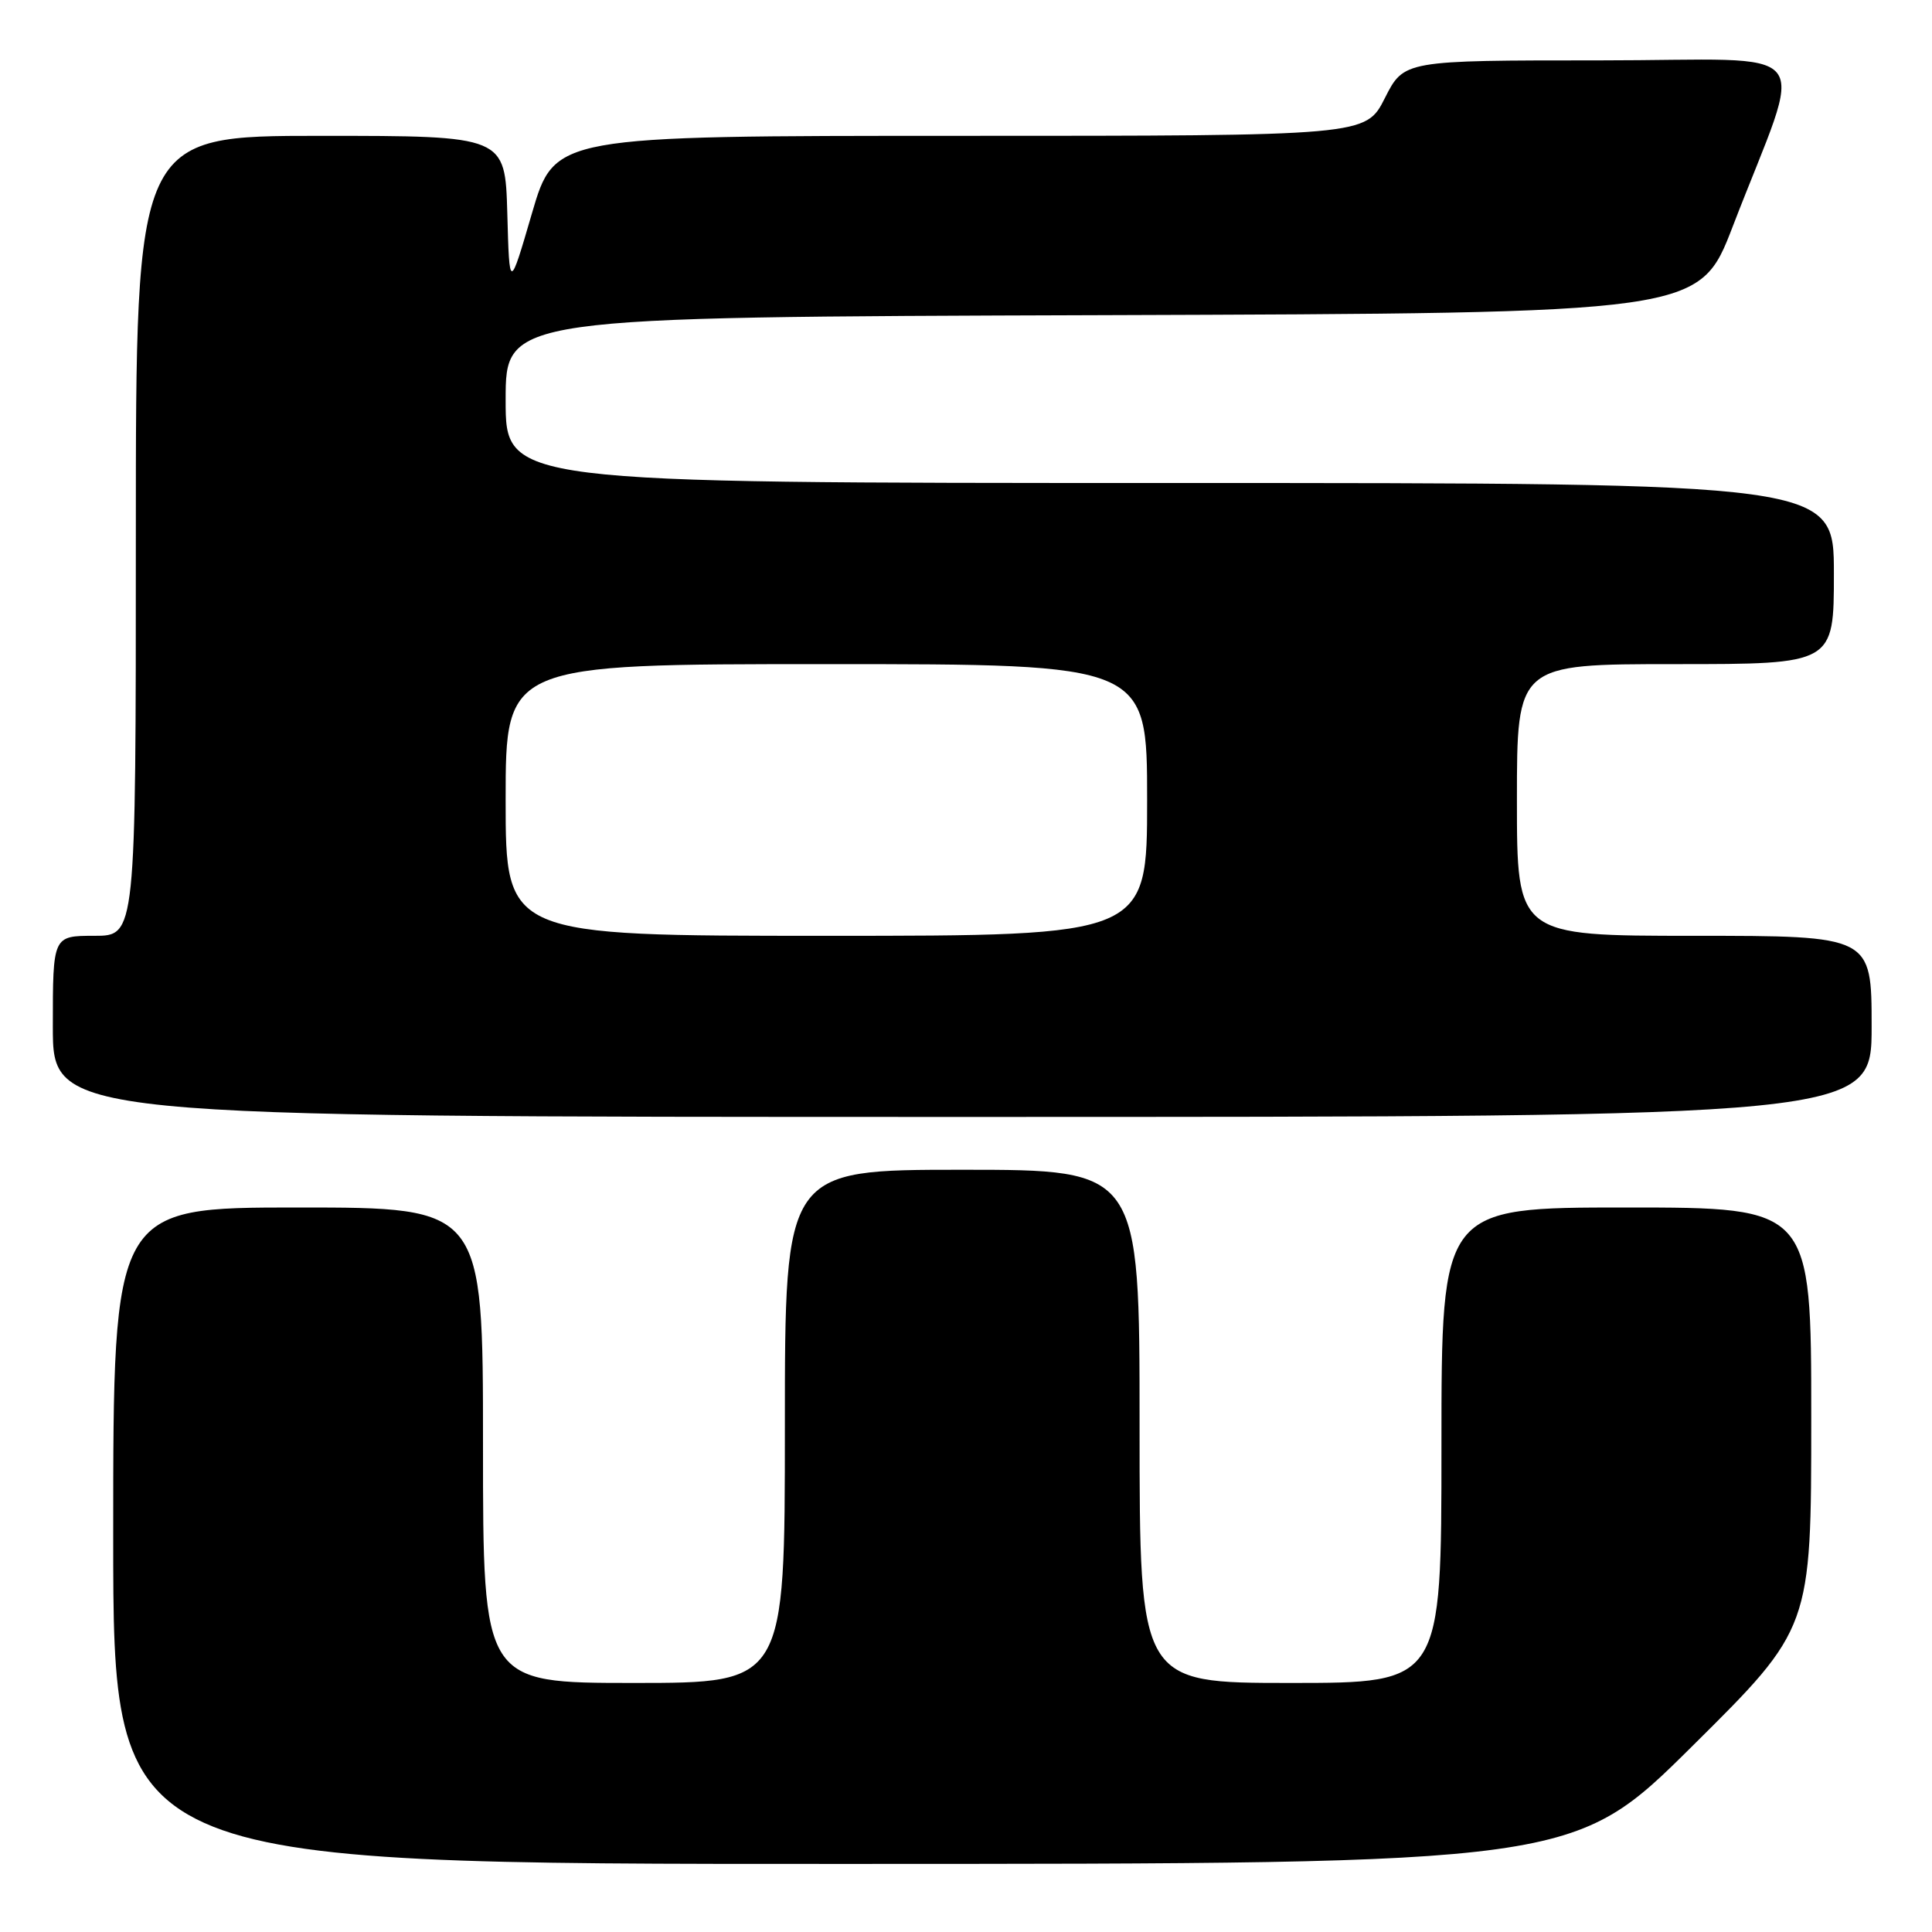 <?xml version="1.0" encoding="UTF-8" standalone="no"?>
<!DOCTYPE svg PUBLIC "-//W3C//DTD SVG 1.1//EN" "http://www.w3.org/Graphics/SVG/1.1/DTD/svg11.dtd" >
<svg xmlns="http://www.w3.org/2000/svg" xmlns:xlink="http://www.w3.org/1999/xlink" version="1.1" viewBox="0 0 256 256">
 <g >
 <path fill="currentColor"
d=" M 224.25 231.36 C 240.00 215.75 240.00 215.75 240.00 187.87 C 240.00 160.00 240.00 160.00 215.50 160.00 C 191.00 160.00 191.00 160.00 191.00 191.50 C 191.00 223.00 191.00 223.00 171.00 223.00 C 151.00 223.00 151.00 223.00 151.00 189.00 C 151.00 155.00 151.00 155.00 127.50 155.00 C 104.00 155.00 104.00 155.00 104.00 189.00 C 104.00 223.00 104.00 223.00 84.00 223.00 C 64.00 223.00 64.00 223.00 64.00 191.50 C 64.00 160.00 64.00 160.00 39.50 160.00 C 15.00 160.00 15.00 160.00 15.00 203.50 C 15.00 247.00 15.00 247.00 111.75 246.98 C 208.50 246.97 208.50 246.97 224.25 231.36 Z  M 248.00 136.00 C 248.00 124.00 248.00 124.00 224.50 124.00 C 201.00 124.00 201.00 124.00 201.00 106.00 C 201.00 88.00 201.00 88.00 222.00 88.00 C 243.00 88.00 243.00 88.00 243.00 76.00 C 243.00 64.00 243.00 64.00 155.00 64.00 C 67.00 64.00 67.00 64.00 67.00 53.01 C 67.00 42.01 67.00 42.01 146.08 41.76 C 225.17 41.50 225.17 41.50 229.60 30.00 C 239.19 5.09 241.51 8.00 212.00 8.00 C 186.03 8.00 186.03 8.00 183.50 13.00 C 180.97 18.00 180.97 18.00 127.23 18.00 C 73.49 18.00 73.49 18.00 70.49 28.25 C 67.50 38.50 67.50 38.50 67.22 28.25 C 66.93 18.00 66.93 18.00 42.47 18.00 C 18.00 18.00 18.00 18.00 18.00 71.00 C 18.00 124.00 18.00 124.00 12.50 124.00 C 7.00 124.00 7.00 124.00 7.00 136.00 C 7.00 148.00 7.00 148.00 127.50 148.00 C 248.00 148.00 248.00 148.00 248.00 136.00 Z  M 67.00 106.00 C 67.00 88.00 67.00 88.00 109.50 88.00 C 152.00 88.00 152.00 88.00 152.00 106.00 C 152.00 124.00 152.00 124.00 109.50 124.00 C 67.00 124.00 67.00 124.00 67.00 106.00 Z "/>
</g>
</svg>